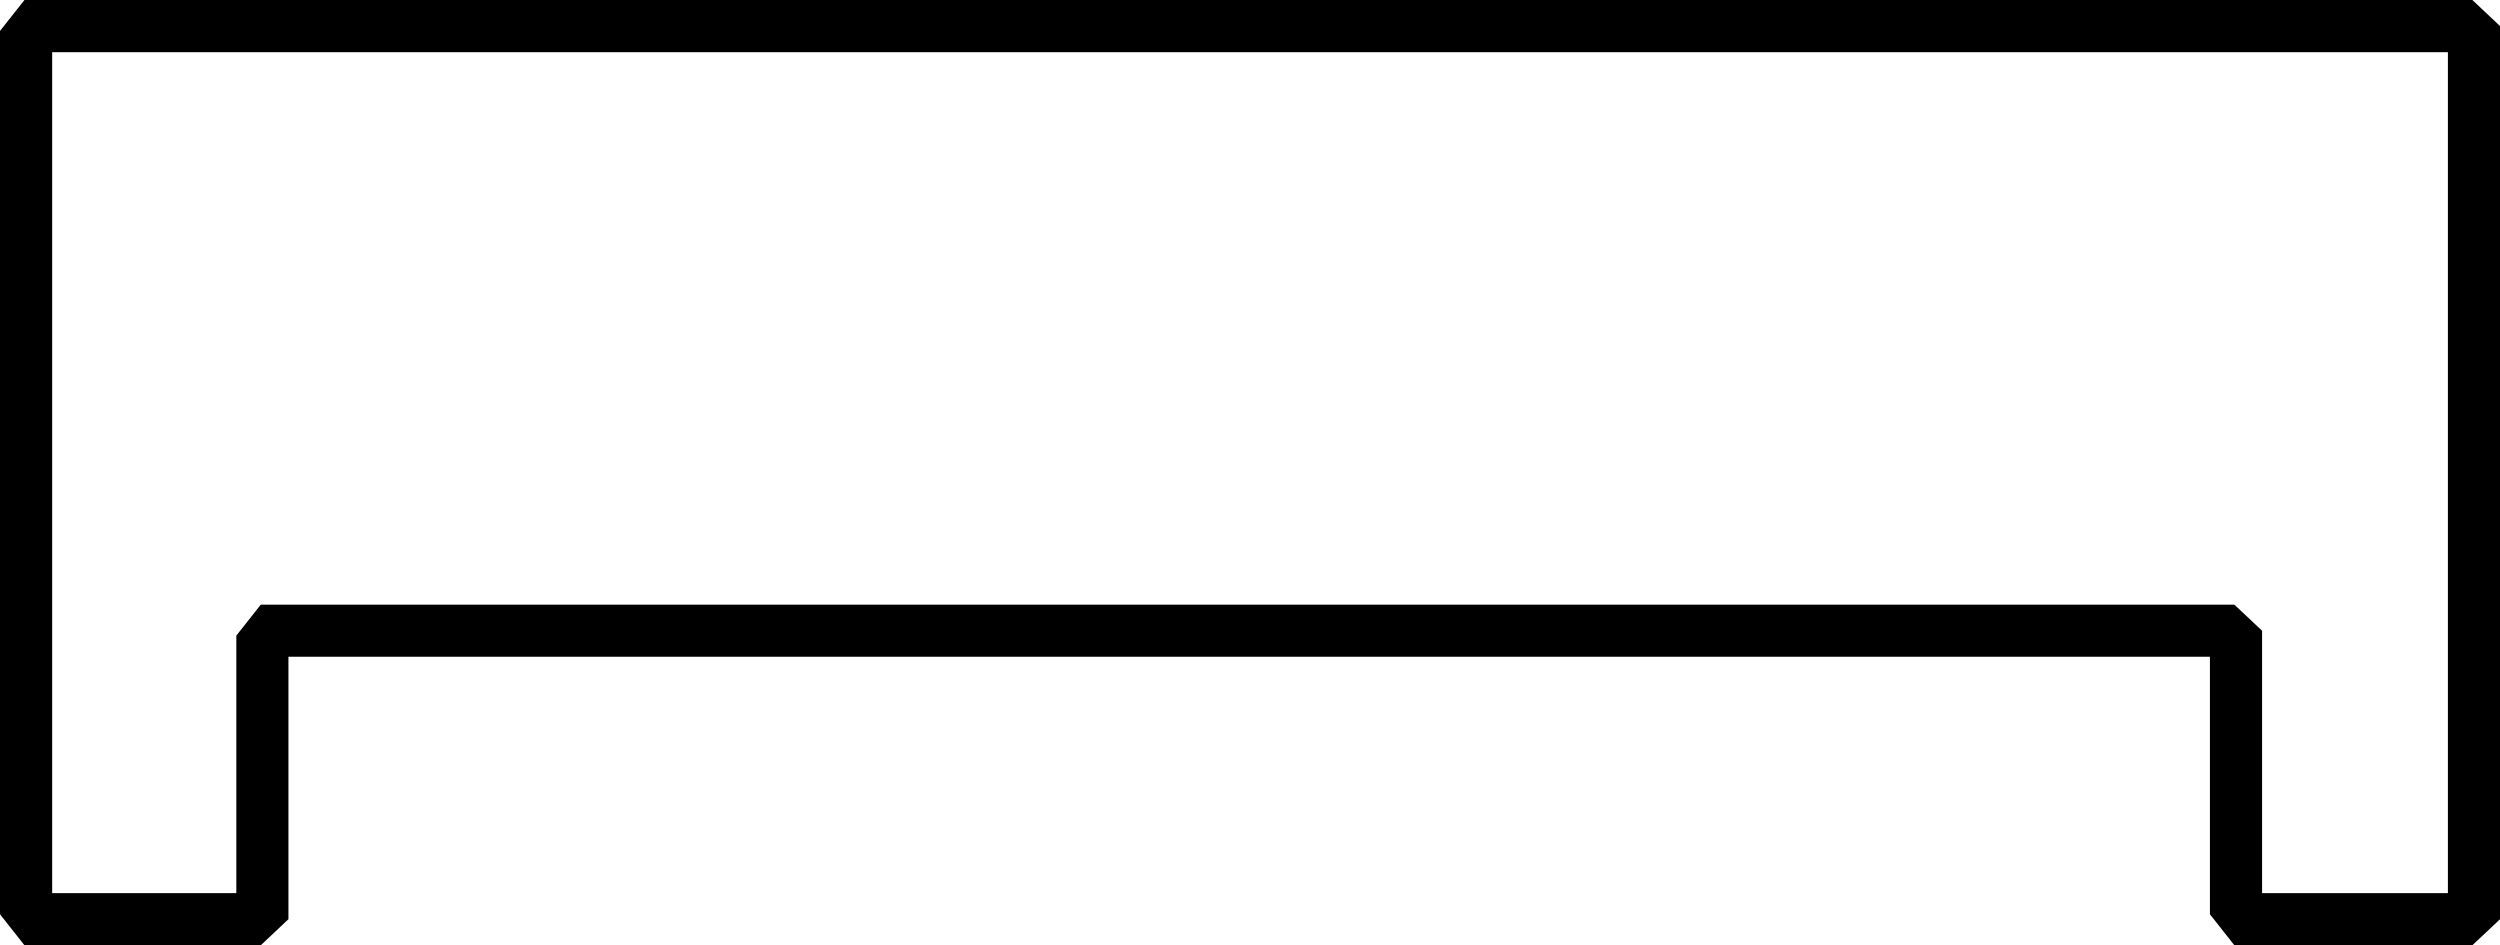 <?xml version="1.0" encoding="UTF-8" standalone="no"?>
<!-- Created with Inkscape (http://www.inkscape.org/) -->

<svg
   xmlns:dc="http://purl.org/dc/elements/1.1/"
   xmlns:cc="http://creativecommons.org/ns#"
   xmlns:rdf="http://www.w3.org/1999/02/22-rdf-syntax-ns#"
   xmlns:svg="http://www.w3.org/2000/svg"
   xmlns="http://www.w3.org/2000/svg"
   xmlns:sodipodi="http://sodipodi.sourceforge.net/DTD/sodipodi-0.dtd"
   xmlns:inkscape="http://www.inkscape.org/namespaces/inkscape"
   width="38.05mm"
   height="14.387mm"
   viewBox="0 0 38.05 14.387"
   version="1.1"
   id="svg9253"
   inkscape:version="0.92.4 (5da689c313, 2019-01-14)"
   sodipodi:docname="Q5.svg">
  <defs
     id="defs9247" />
  <sodipodi:namedview
     id="base"
     pagecolor="#ffffff"
     bordercolor="#666666"
     borderopacity="1.0"
     inkscape:pageopacity="0.0"
     inkscape:pageshadow="2"
     inkscape:zoom="0.35"
     inkscape:cx="-348.97321"
     inkscape:cy="-452.78572"
     inkscape:document-units="mm"
     inkscape:current-layer="layer1"
     showgrid="false"
     fit-margin-top="0"
     fit-margin-left="0"
     fit-margin-right="0"
     fit-margin-bottom="0"
     inkscape:window-width="1920"
     inkscape:window-height="1017"
     inkscape:window-x="-8"
     inkscape:window-y="-8"
     inkscape:window-maximized="1" />
  <g
     inkscape:label="Layer 1"
     inkscape:groupmode="layer"
     id="layer1"
     transform="translate(-5.02,-14.647)">
    <g
       aria-label="𓊬"
       style="font-style:normal;font-variant:normal;font-weight:normal;font-stretch:normal;font-size:50.8px;line-height:1.25;font-family:sans-serif;-inkscape-font-specification:'sans-serif, Normal';font-variant-ligatures:normal;font-variant-caps:normal;font-variant-numeric:normal;font-feature-settings:normal;text-align:start;letter-spacing:0px;word-spacing:0px;writing-mode:lr-tb;text-anchor:start;fill:#000000;fill-opacity:1;stroke:none;stroke-width:0.265"
       id="text9800">
      <path
         d="M 42.649,29.034 H 39.027 L 38.655,28.562 V 24.643 H 9.41 v 3.994 L 8.989,29.034 H 5.392 L 5.02,28.562 V 15.118 L 5.392,14.647 H 42.649 l 0.422,0.397 v 13.593 z m -3.2,-0.794 h 2.828 V 15.441 H 5.814 V 28.24 H 8.617 V 24.321 L 8.989,23.85 H 39.027 l 0.422,0.397 z"
         style="stroke-width:0.265"
         id="path9802"
         inkscape:connector-curvature="0" />
    </g>
  </g>
</svg>
